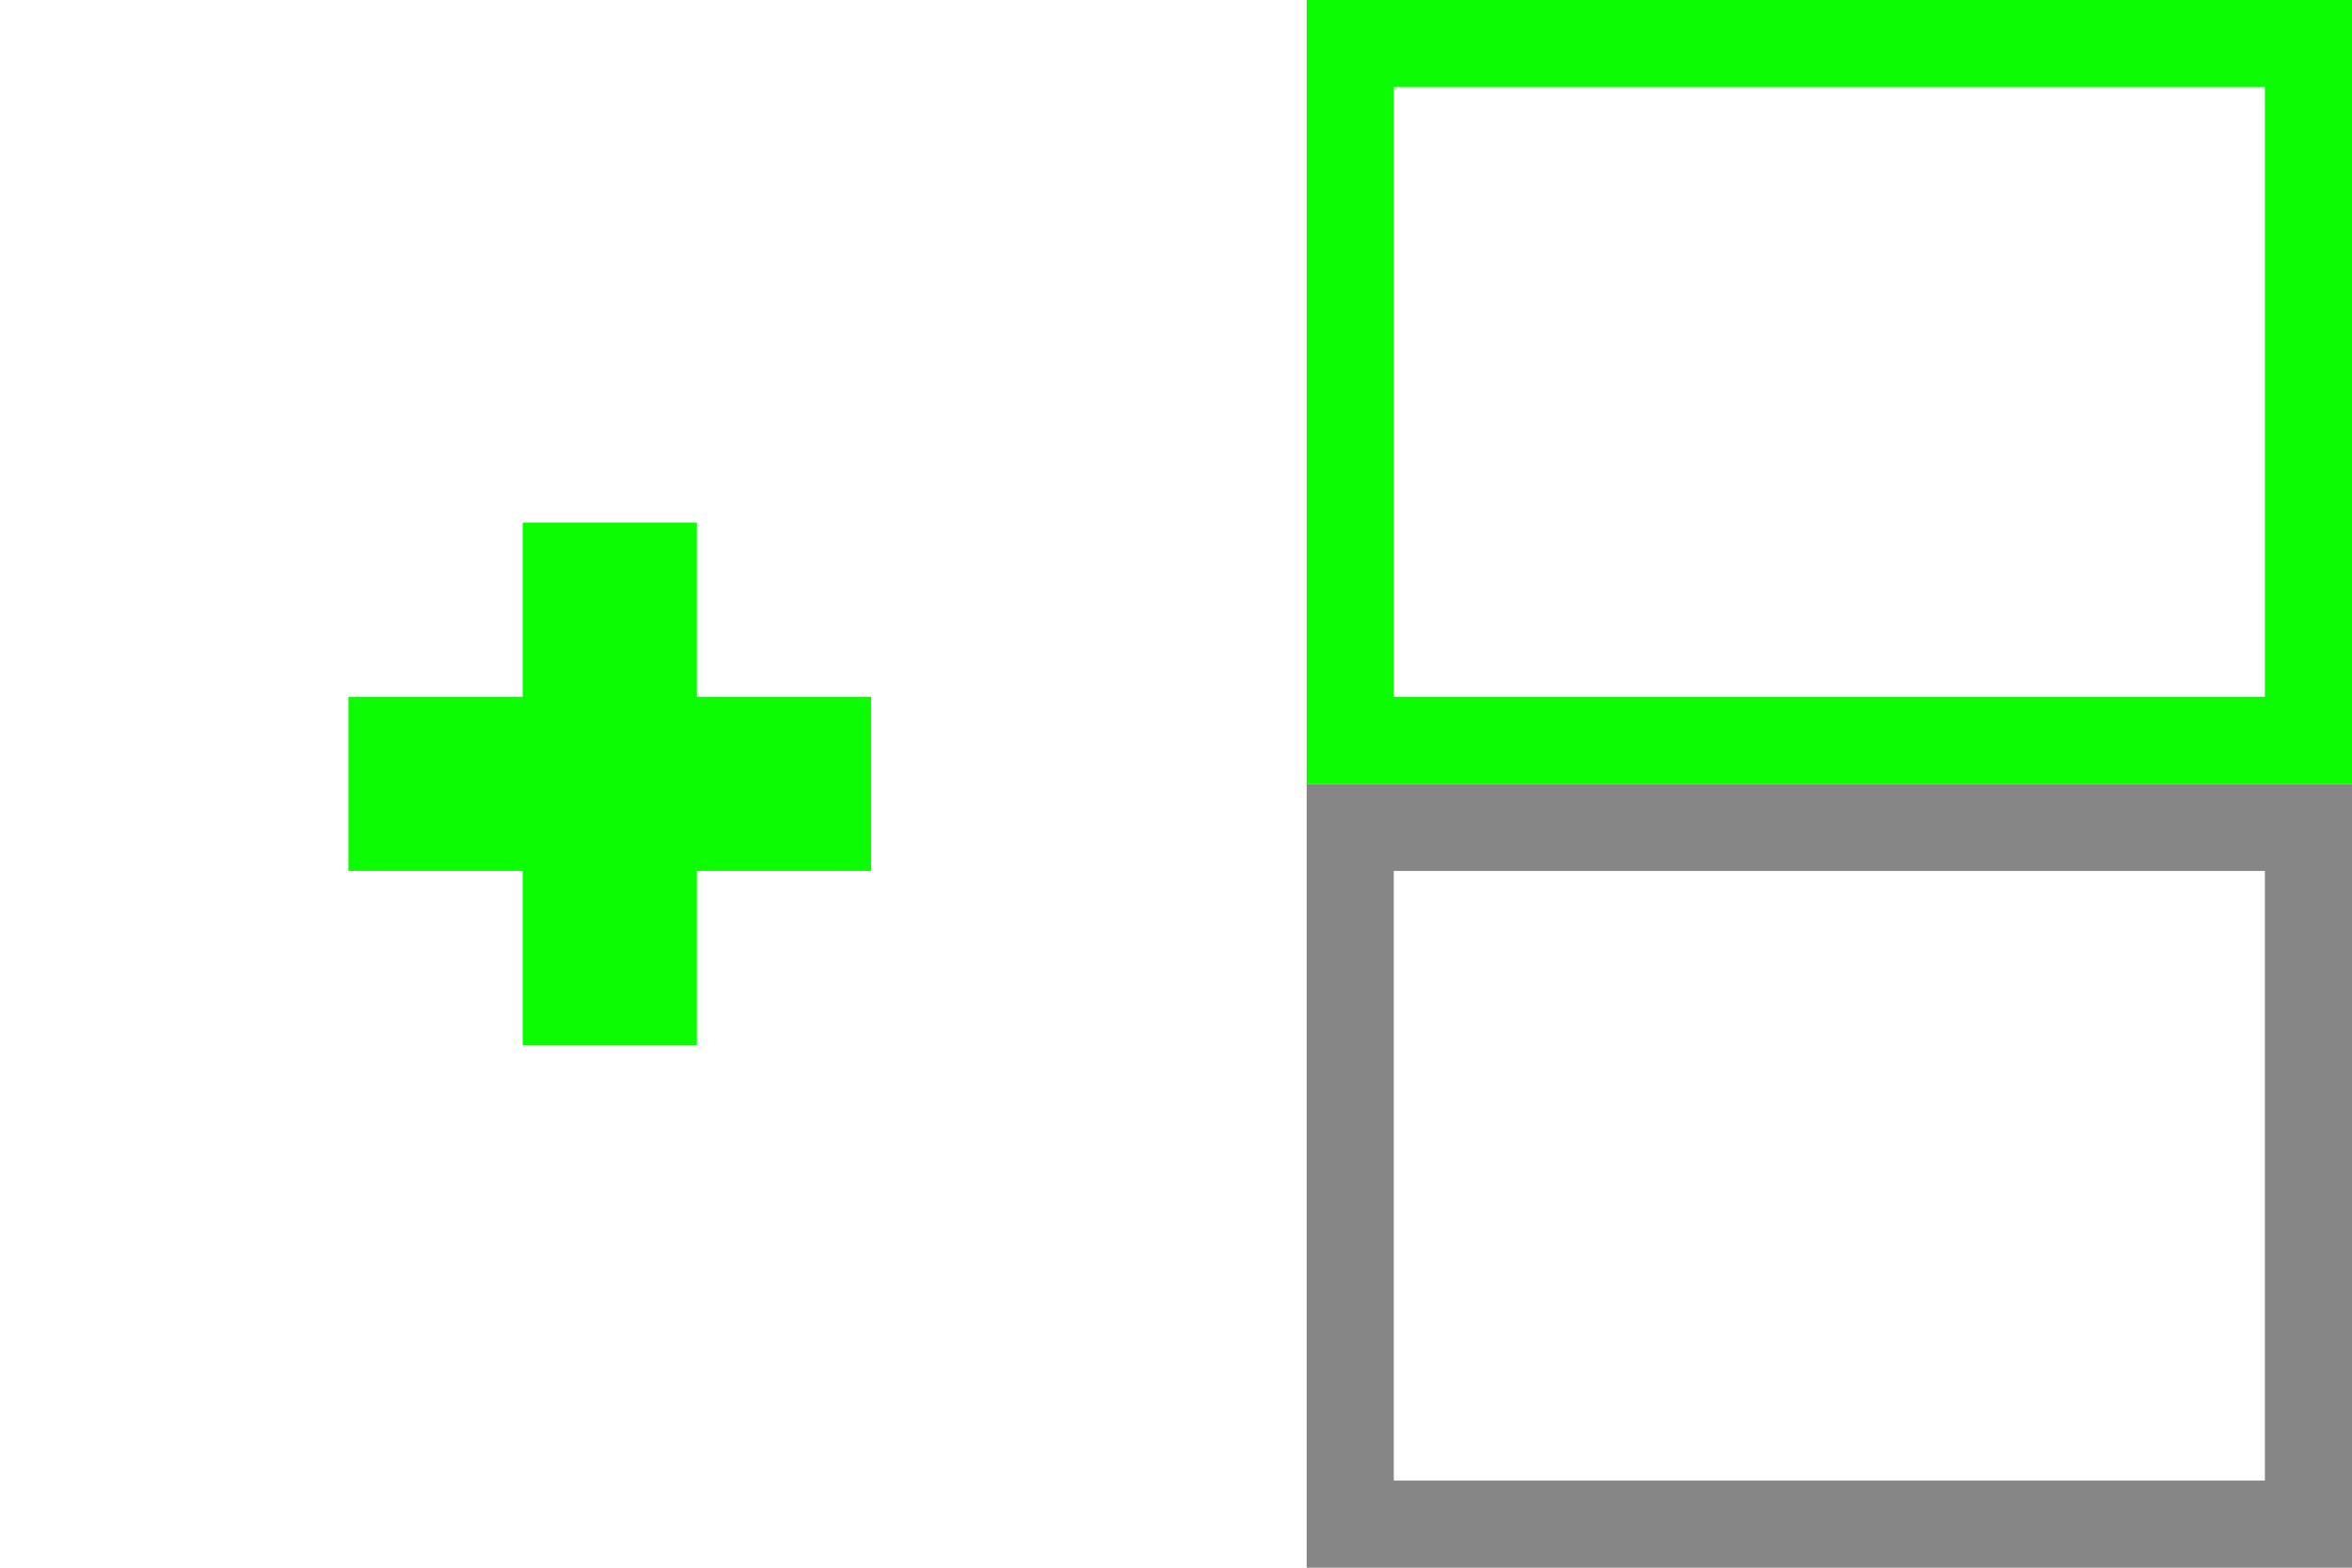 <?xml version="1.0" encoding="UTF-8"?>
<svg width="27px" height="18px" viewBox="0 0 27 18" version="1.1" xmlns="http://www.w3.org/2000/svg" xmlns:xlink="http://www.w3.org/1999/xlink">
    <!-- Generator: Sketch 53.2 (72643) - https://sketchapp.com -->
    <title>Add Lite Below</title>
    <desc>Created with Sketch.</desc>
    <g id="Add-Lite-Below" stroke="none" stroke-width="1" fill="none" fill-rule="evenodd">
        <rect id="Rectangle-Copy-5" stroke="#878687" x="15.5" y="9.5" width="11" height="8"></rect>
        <rect id="Rectangle-Copy-4" stroke="#0CFC04" x="15.5" y="0.5" width="11" height="8"></rect>
        <g id="Plus" transform="translate(4, 6)" fill="#0CFC04">
            <polygon id="Path" points="4 2 6 2 6 4 4 4 4 6 2 6 2 4 8.43769499e-15 4 8.43769499e-15 2 2 2 2 -8.8817842e-16 4 -8.8817842e-16"></polygon>
        </g>
    </g>
</svg>